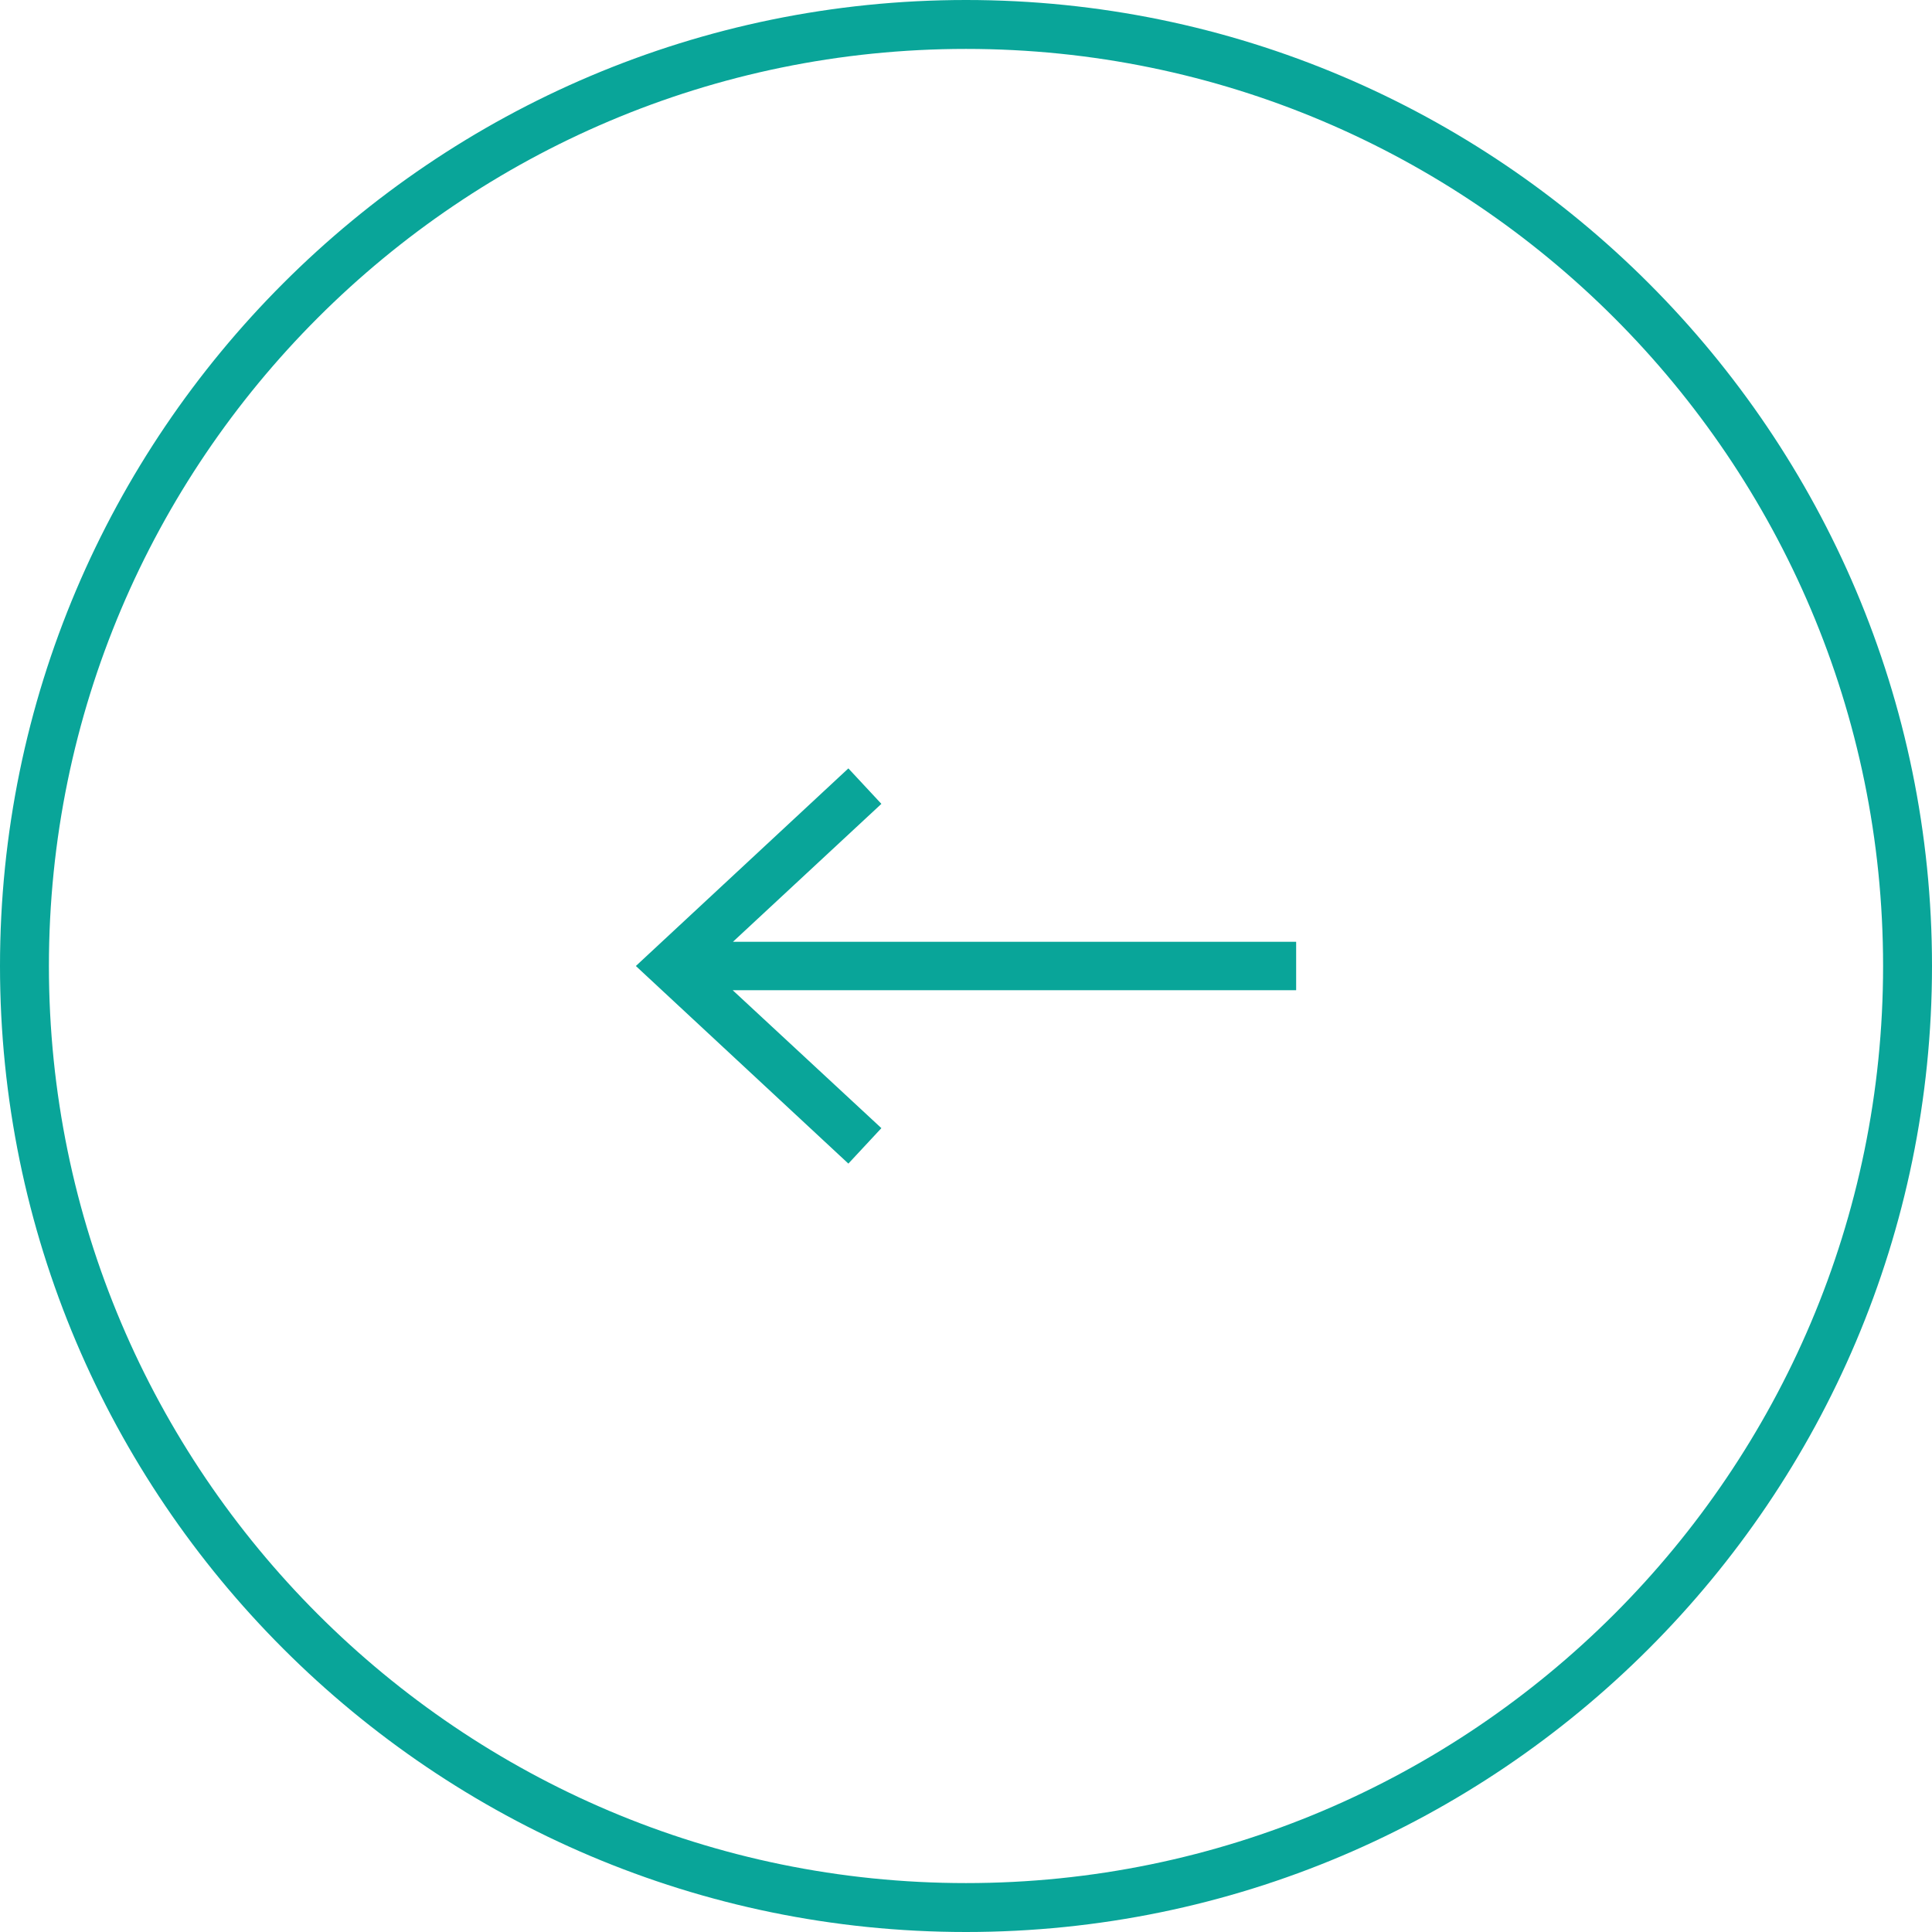 <?xml version="1.0" encoding="UTF-8"?><svg id="Layer_2" xmlns="http://www.w3.org/2000/svg" viewBox="0 0 79 79"><defs><style>.cls-1{fill:#09A599;}</style></defs><g id="Layer_2-2"><polygon class="cls-1" points="53 38.51 29.97 38.51 36.04 32.87 34.69 31.42 26 39.5 34.69 47.58 36.04 46.13 29.96 40.49 53 40.49 53 38.51"/><path class="cls-1" d="M39.5,79C17.72,79,0,61.28,0,39.5S17.72,0,39.5,0s39.5,17.72,39.5,39.5-17.72,39.5-39.5,39.5Zm0-77C18.82,2,2,18.82,2,39.5s16.82,37.5,37.5,37.5,37.5-16.82,37.5-37.5S60.18,2,39.5,2Z"/></g></svg>